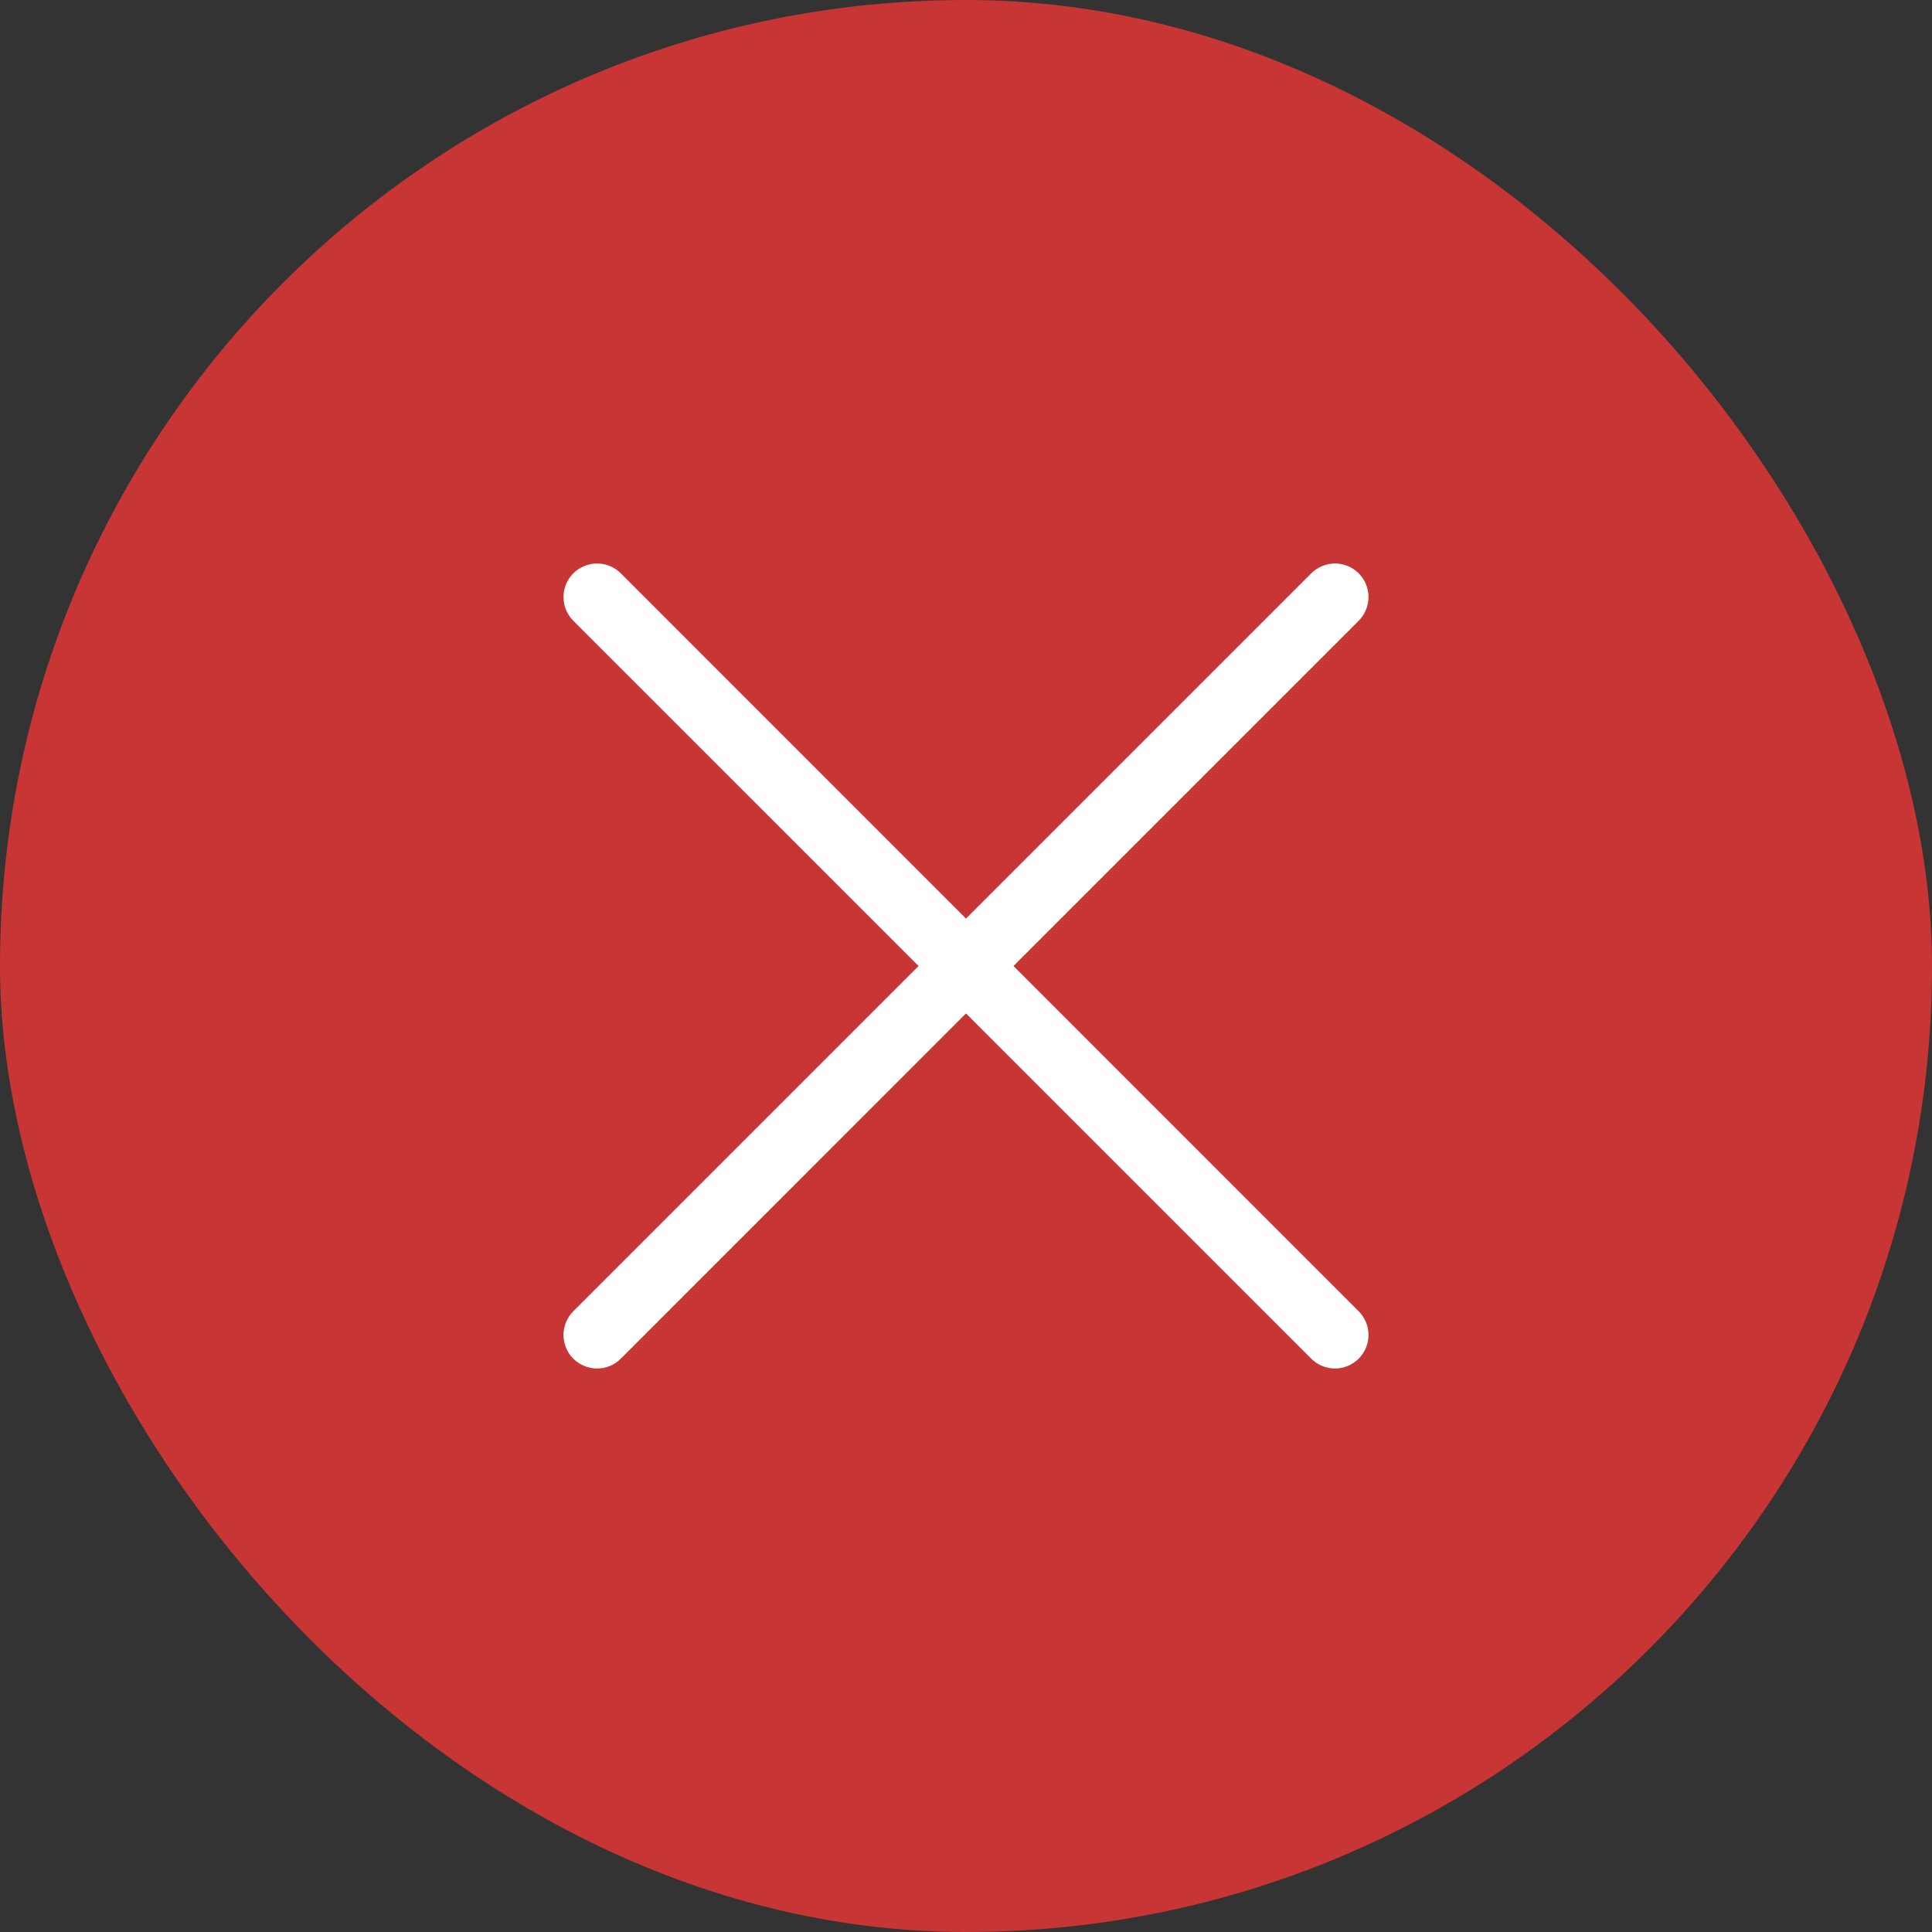 <svg width="24" height="24" viewBox="0 0 24 24" fill="none" xmlns="http://www.w3.org/2000/svg">
<rect x="0" y="0" width="24" height="24" fill="#333333" stroke="none"/>
<rect width="24" height="24" rx="12" fill="#C83535"/>
<g clip-path="url(#clip0_1_4172)">
<path d="M16.878 7.122C16.8 7.044 16.694 7 16.584 7C16.473 7 16.367 7.044 16.289 7.122L12 11.411L7.712 7.122C7.634 7.044 7.528 7 7.417 7C7.307 7 7.201 7.044 7.122 7.122C7.044 7.2 7 7.306 7 7.417C7 7.527 7.044 7.633 7.122 7.712L11.411 12L7.122 16.289C7.044 16.367 7 16.473 7 16.584C7 16.694 7.044 16.8 7.122 16.878C7.201 16.956 7.307 17 7.417 17C7.528 17 7.634 16.956 7.712 16.878L12 12.589L16.289 16.878C16.367 16.956 16.473 17 16.584 17C16.694 17 16.8 16.956 16.878 16.878C16.956 16.8 17 16.694 17 16.584C17 16.473 16.956 16.367 16.878 16.289L12.59 12L16.878 7.712C16.956 7.633 17 7.527 17 7.417C17 7.306 16.956 7.2 16.878 7.122Z" fill="white"/>
</g>
<defs>
<clipPath id="clip0_1_4172">
<rect width="10" height="10" fill="white" transform="translate(7 7)"/>
</clipPath>
</defs>
</svg>
